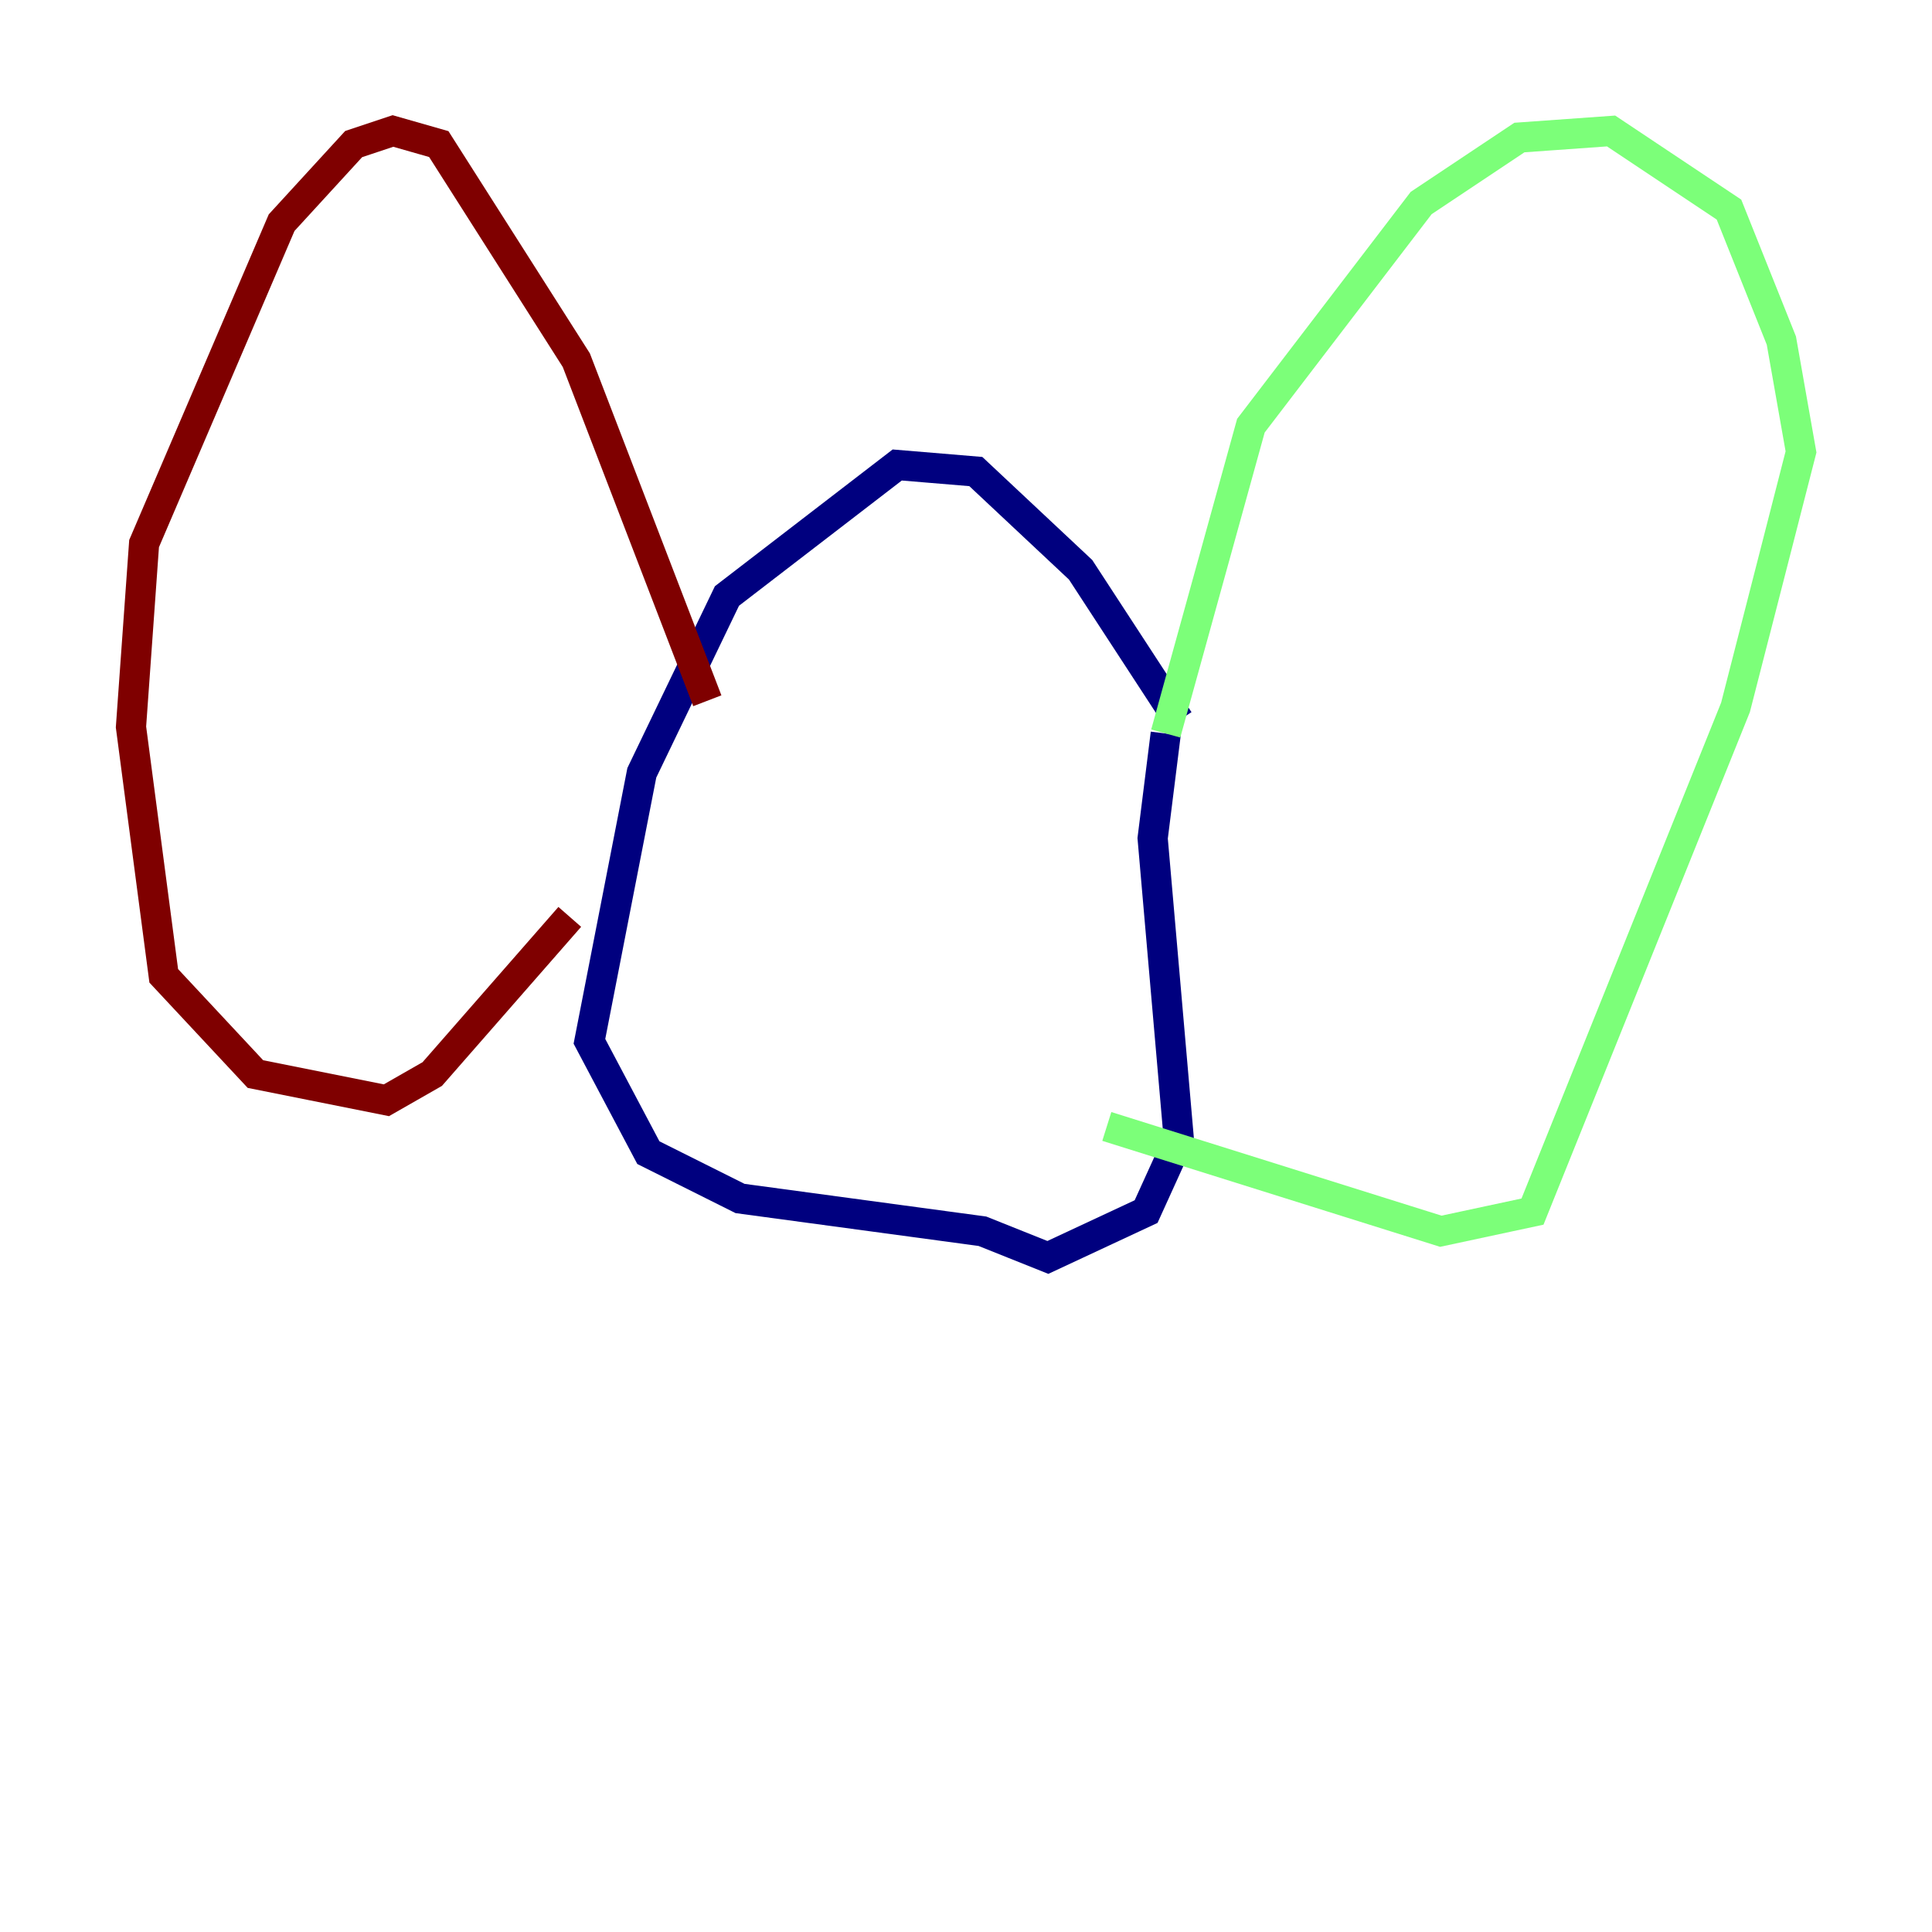 <?xml version="1.0" encoding="utf-8" ?>
<svg baseProfile="tiny" height="128" version="1.2" viewBox="0,0,128,128" width="128" xmlns="http://www.w3.org/2000/svg" xmlns:ev="http://www.w3.org/2001/xml-events" xmlns:xlink="http://www.w3.org/1999/xlink"><defs /><polyline fill="none" points="78.102,47.729 71.593,37.749 64.651,31.241 59.444,30.807 48.163,39.485 42.522,51.2 39.051,68.99 42.956,76.366 49.031,79.403 65.085,81.573 69.424,83.308 75.932,80.271 78.102,75.498 76.366,55.539 77.234,48.597" stroke="#00007f" stroke-width="2" /><polyline fill="none" points="77.234,48.597 82.875,28.203 94.156,13.451 100.664,9.112 106.739,8.678 114.549,13.885 118.02,22.563 119.322,29.939 114.983,46.861 101.532,80.271 95.458,81.573 73.329,74.63" stroke="#7cff79" stroke-width="2" /><polyline fill="none" points="46.861,46.427 38.183,23.864 29.071,9.546 26.034,8.678 23.43,9.546 18.658,14.752 9.546,36.014 8.678,48.163 10.848,64.651 16.922,71.159 25.6,72.895 28.637,71.159 37.749,60.746" stroke="#7f0000" stroke-width="2" /></svg>